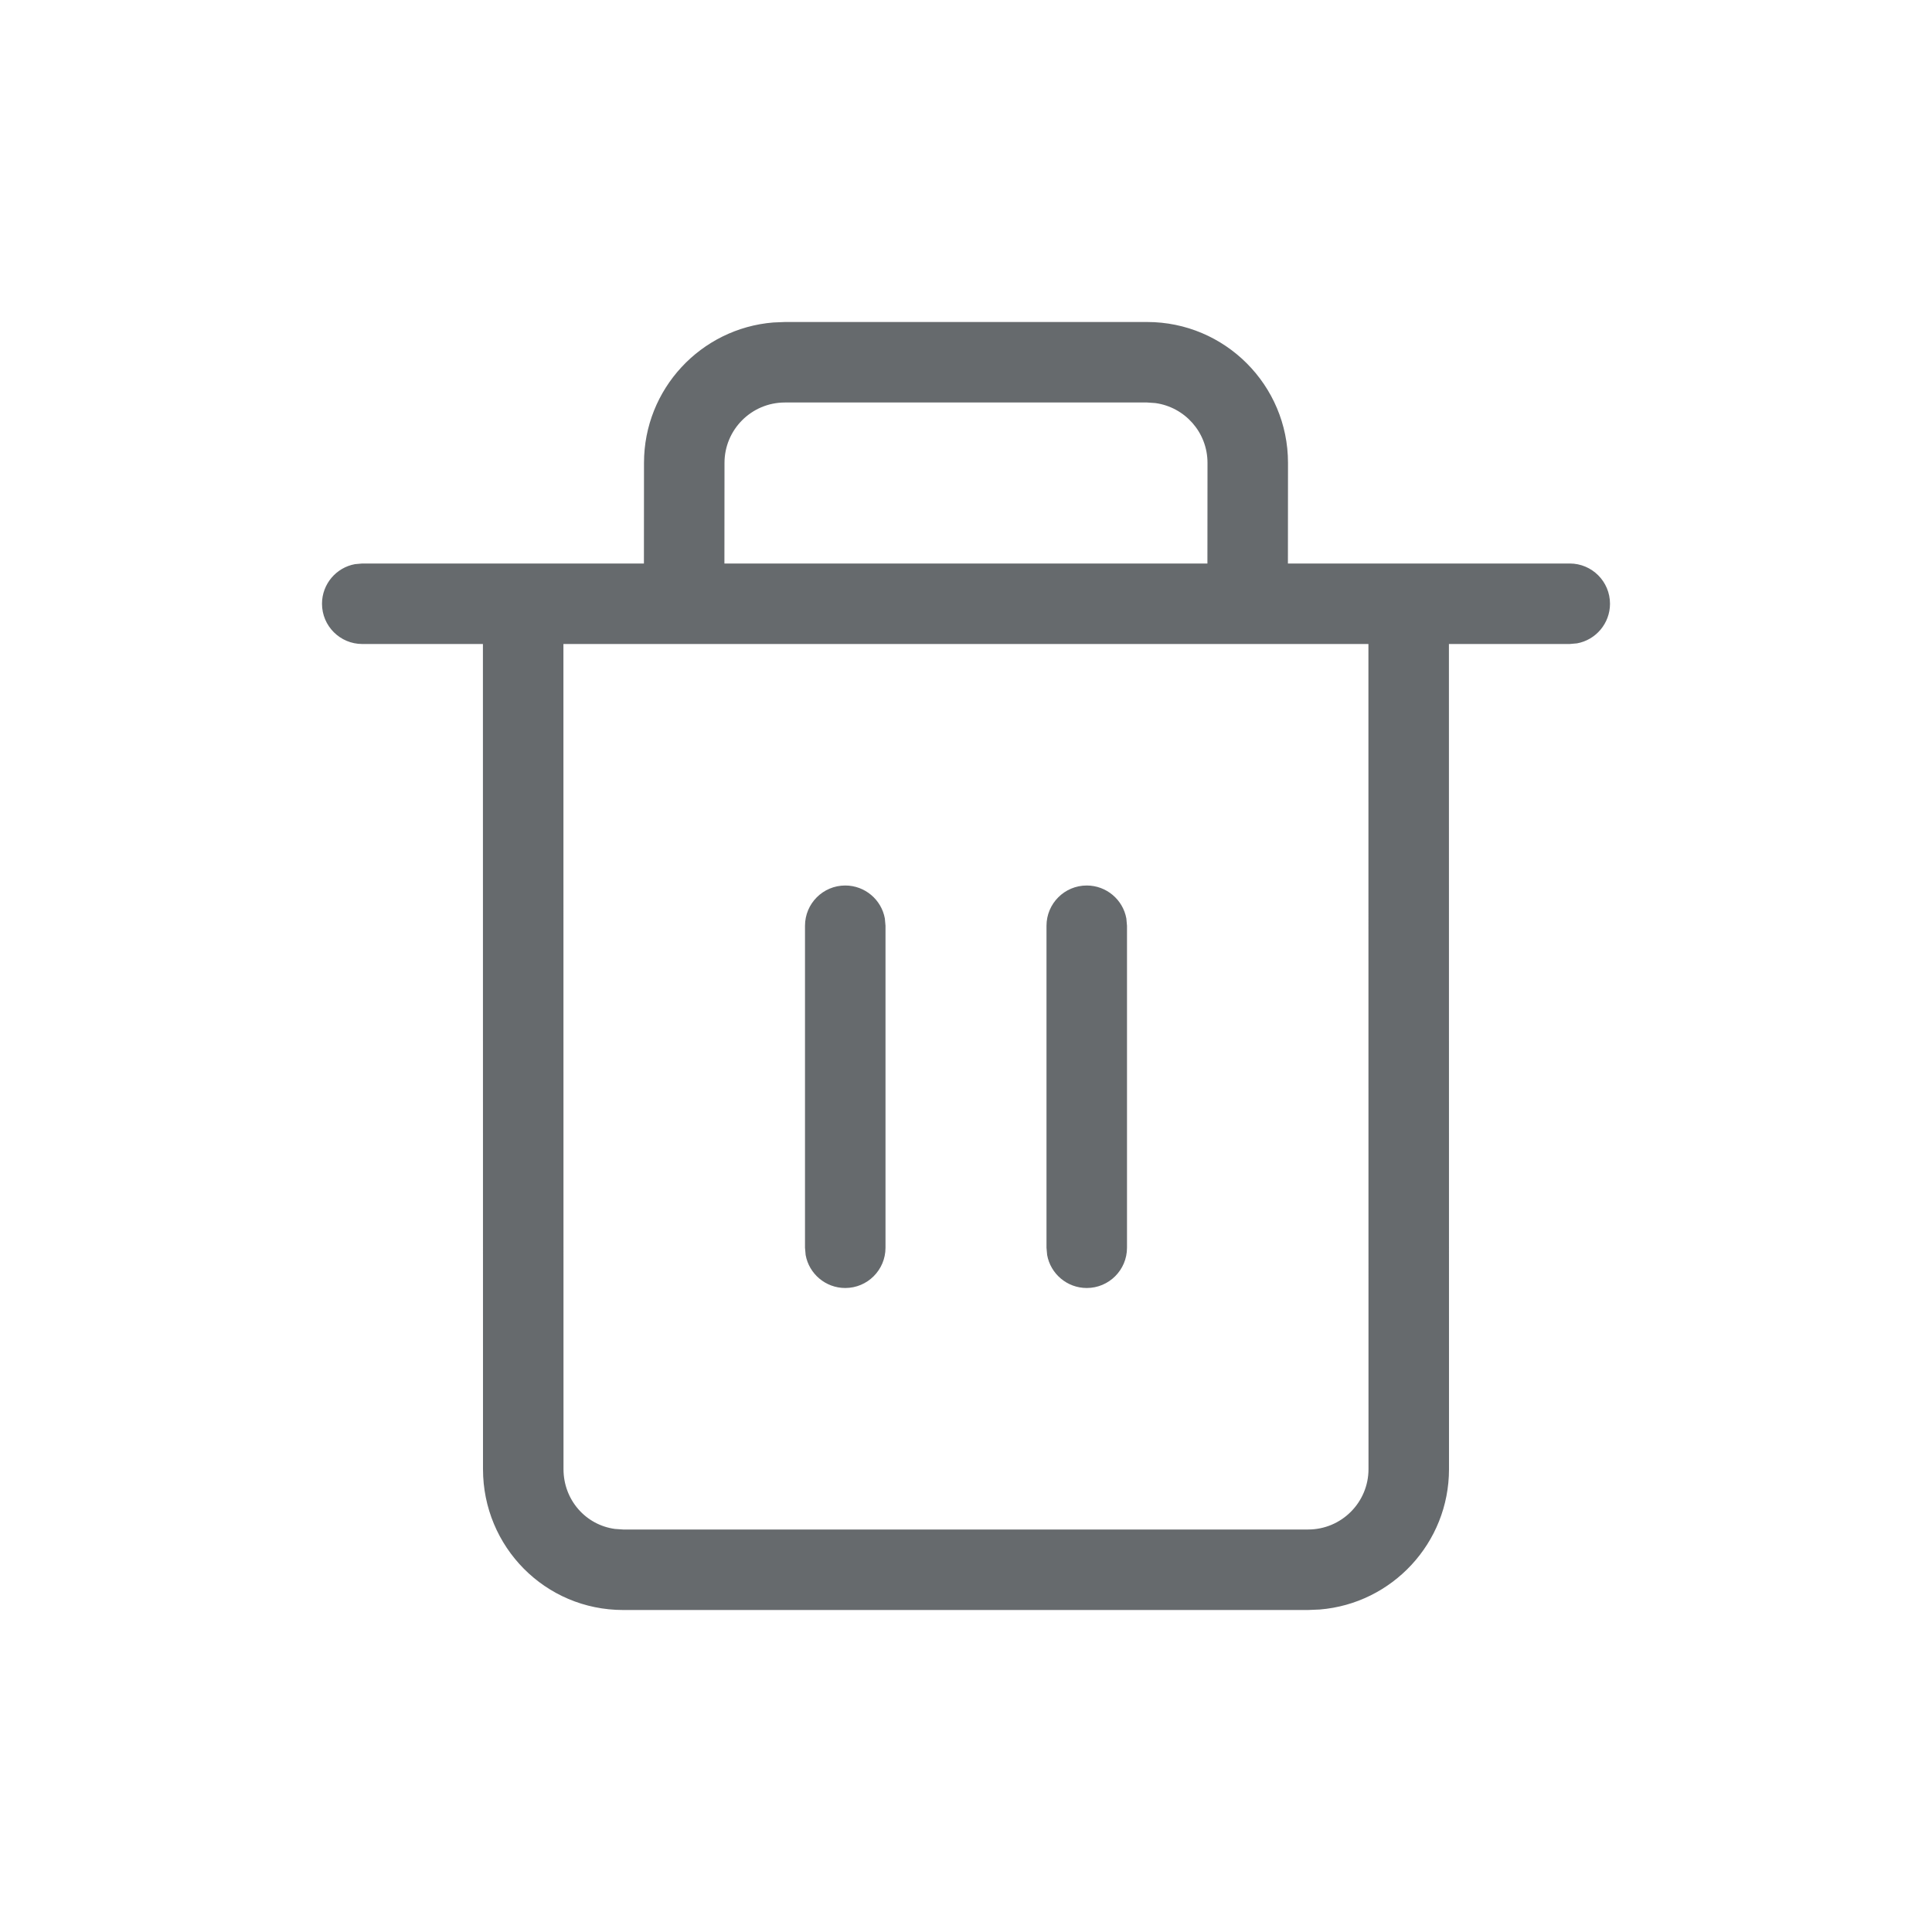 <svg xmlns="http://www.w3.org/2000/svg" width="24" height="24" viewBox="0 0 24 24">
  <path fill="#666A6D" fill-rule="evenodd" d="M14.25,4 C15.216,4 16,4.784 16,5.75 L16,5.75 L15.999,7 L19.5,7 C19.776,7 20,7.224 20,7.5 C20,7.745 19.823,7.95 19.59,7.992 L19.5,8 L17.999,8 L18,18.25 C18,19.168 17.293,19.921 16.394,19.994 L16.25,20 L7.74,20 C6.774,20 6,19.217 6,18.25 L6,18.25 L5.999,8 L4.5,8 C4.224,8 4,7.776 4,7.5 C4,7.255 4.177,7.05 4.41,7.008 L4.5,7 L7.999,7 L8,5.75 C8,4.832 8.707,4.079 9.606,4.006 L9.75,4 Z M16.999,8 L6.999,8 L7,18.25 C7,18.633 7.276,18.944 7.639,18.993 L7.639,18.993 L7.74,19 L16.25,19 C16.664,19 17,18.664 17,18.25 L17,18.25 L16.999,8 Z M10.5,11 C10.745,11 10.95,11.177 10.992,11.41 L11,11.5 L11,15.5 C11,15.776 10.776,16 10.5,16 C10.255,16 10.05,15.823 10.008,15.59 L10,15.5 L10,11.5 C10,11.224 10.224,11 10.5,11 Z M13.5,11 C13.745,11 13.95,11.177 13.992,11.41 L14,11.5 L14,15.5 C14,15.776 13.776,16 13.5,16 C13.255,16 13.05,15.823 13.008,15.59 L13,15.5 L13,11.5 C13,11.224 13.224,11 13.5,11 Z M14.25,5 L9.75,5 C9.336,5 9,5.336 9,5.75 L9,5.75 L8.999,7 L14.999,7 L15,5.75 C15,5.37 14.718,5.057 14.352,5.007 L14.352,5.007 L14.25,5 Z"/>
</svg>
